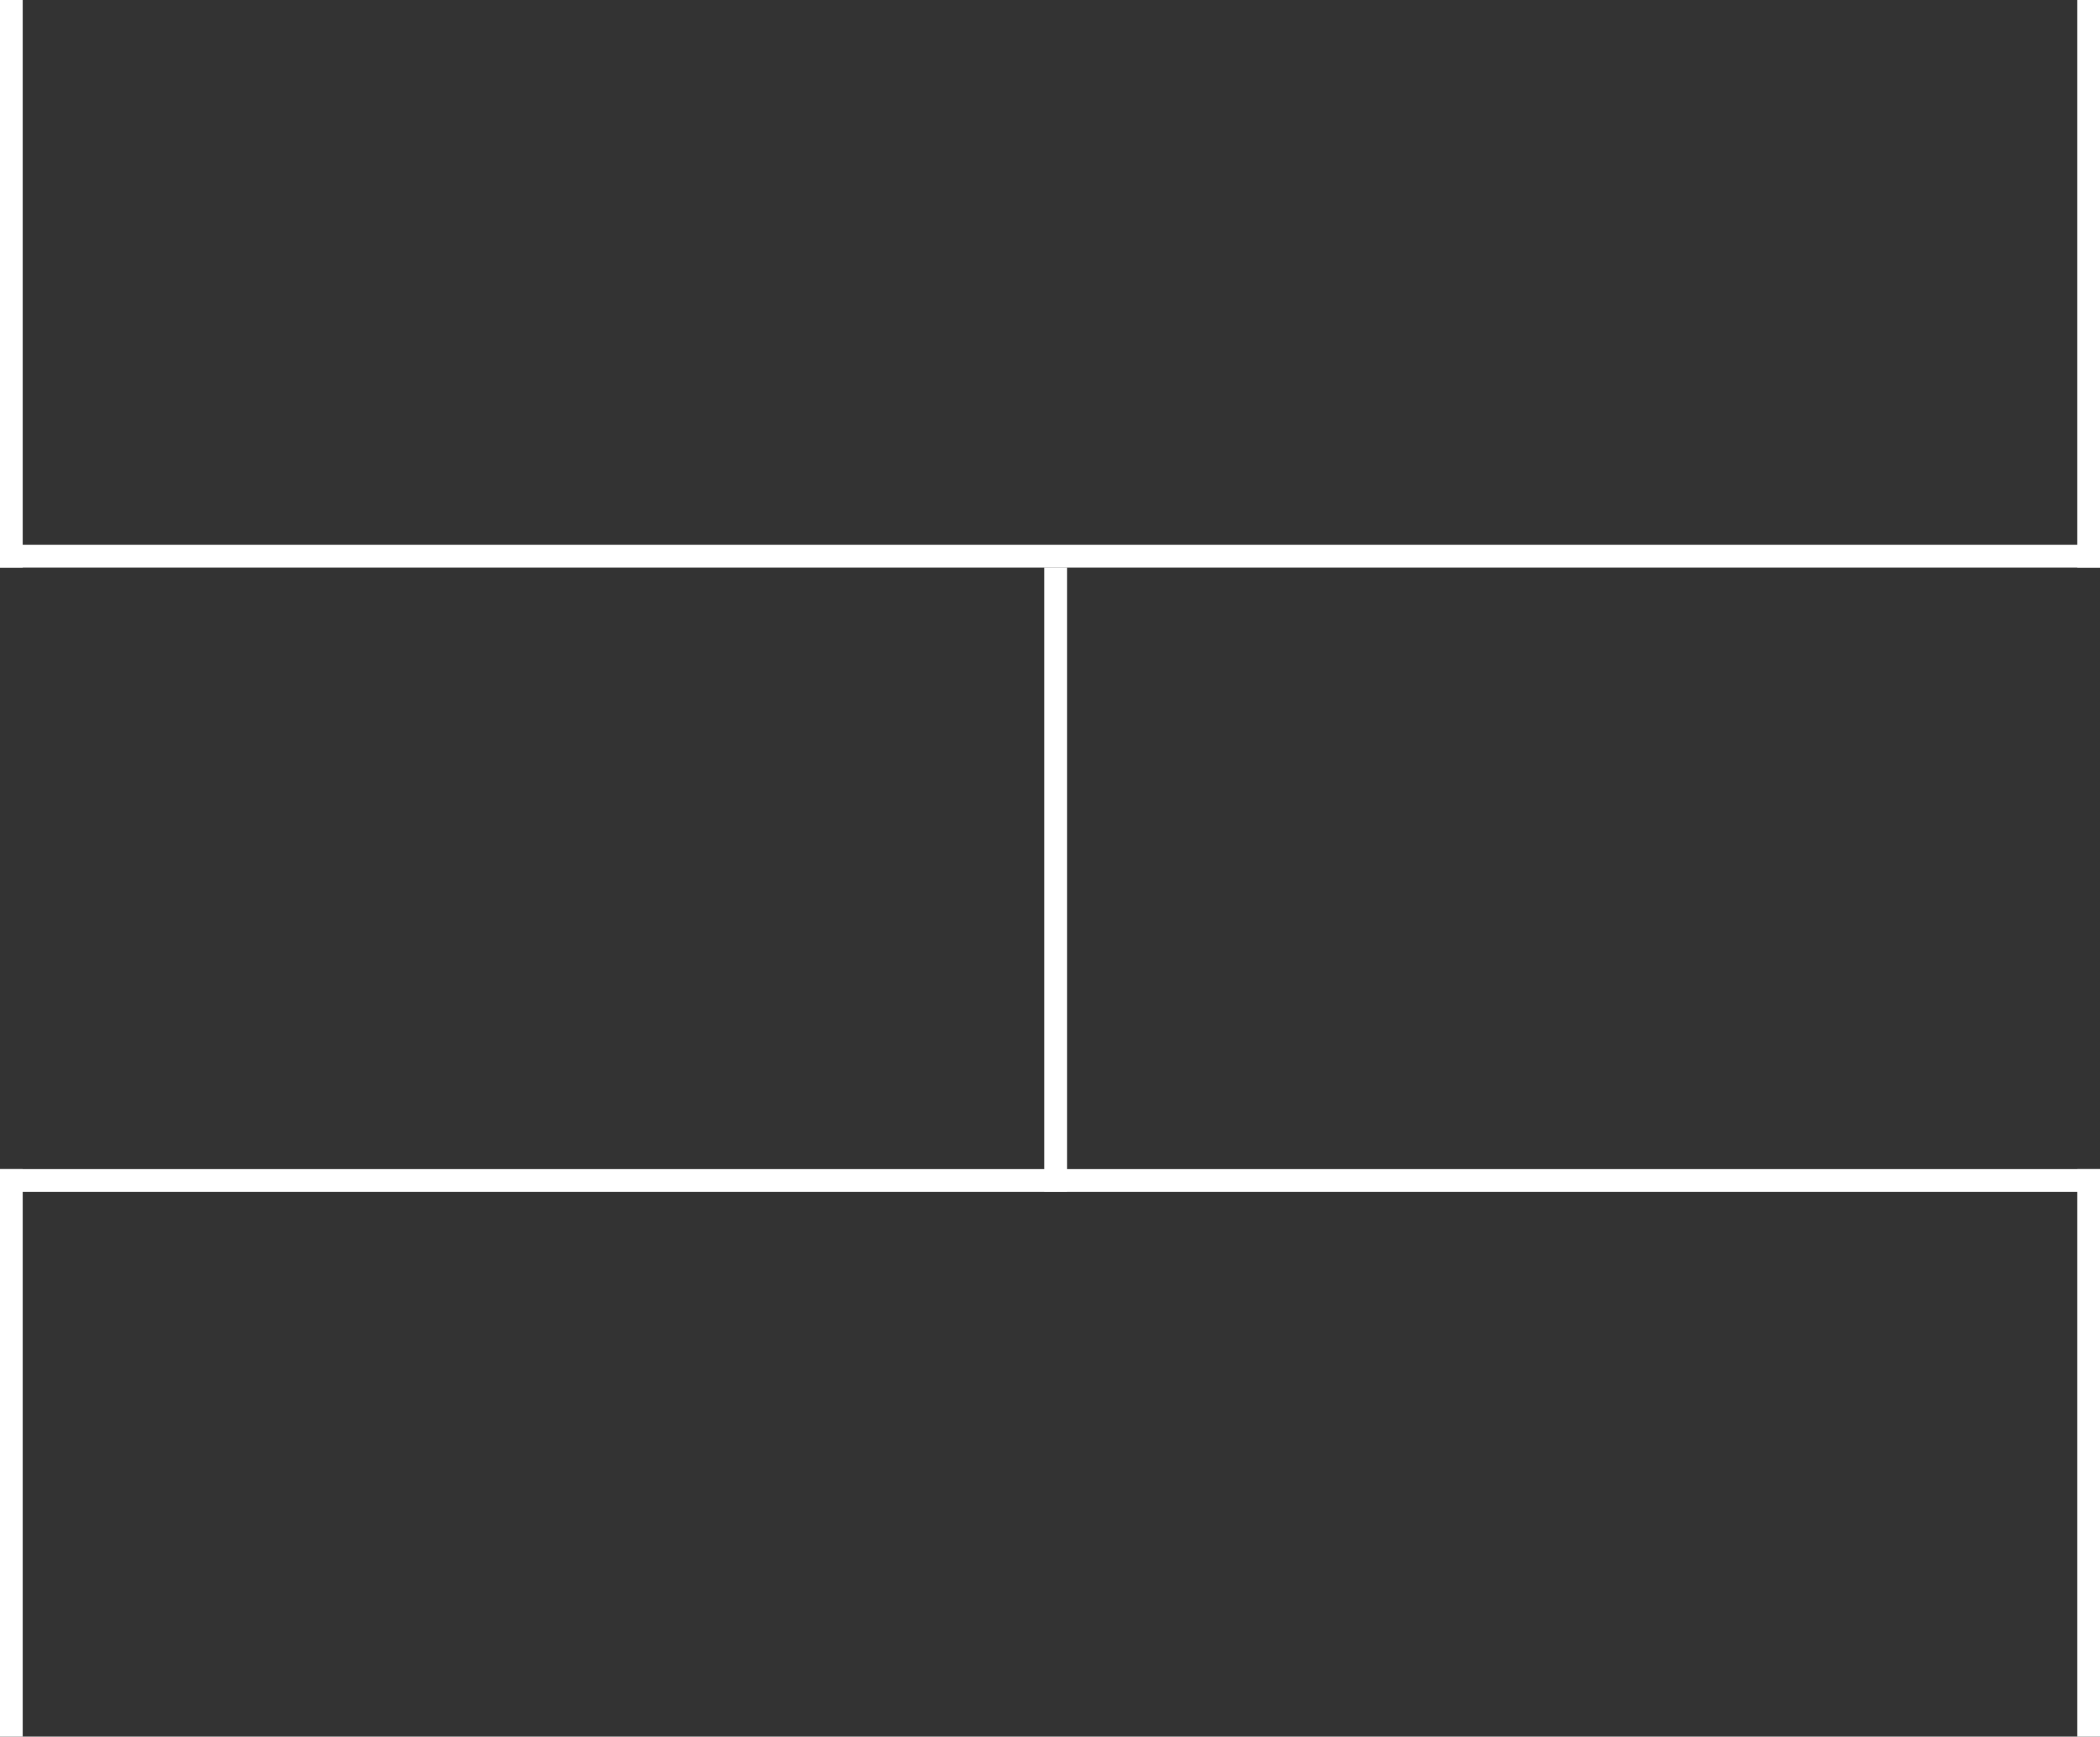 <svg width="185" height="153" viewBox="0 0 185 153" fill="none" xmlns="http://www.w3.org/2000/svg">
<rect x="0" y="0" width="185" height="153" fill="#333333" stroke="none"/>
<rect y="103" width="2" height="50" fill="white"/>
<rect x="185" y="50" width="2" height="50" transform="rotate(-180 185 50)" fill="white"/>
<rect x="185" y="103" width="2" height="185" transform="rotate(90 185 103)" fill="white"/>
<rect y="50" width="2" height="185" transform="rotate(-90 0 50)" fill="white"/>
<rect x="183" y="103" width="2" height="50" fill="white"/>
<rect x="2" y="50" width="2" height="50" transform="rotate(-180 2 50)" fill="white"/>
<rect x="92" y="50" width="2" height="55" fill="white"/>
</svg>
